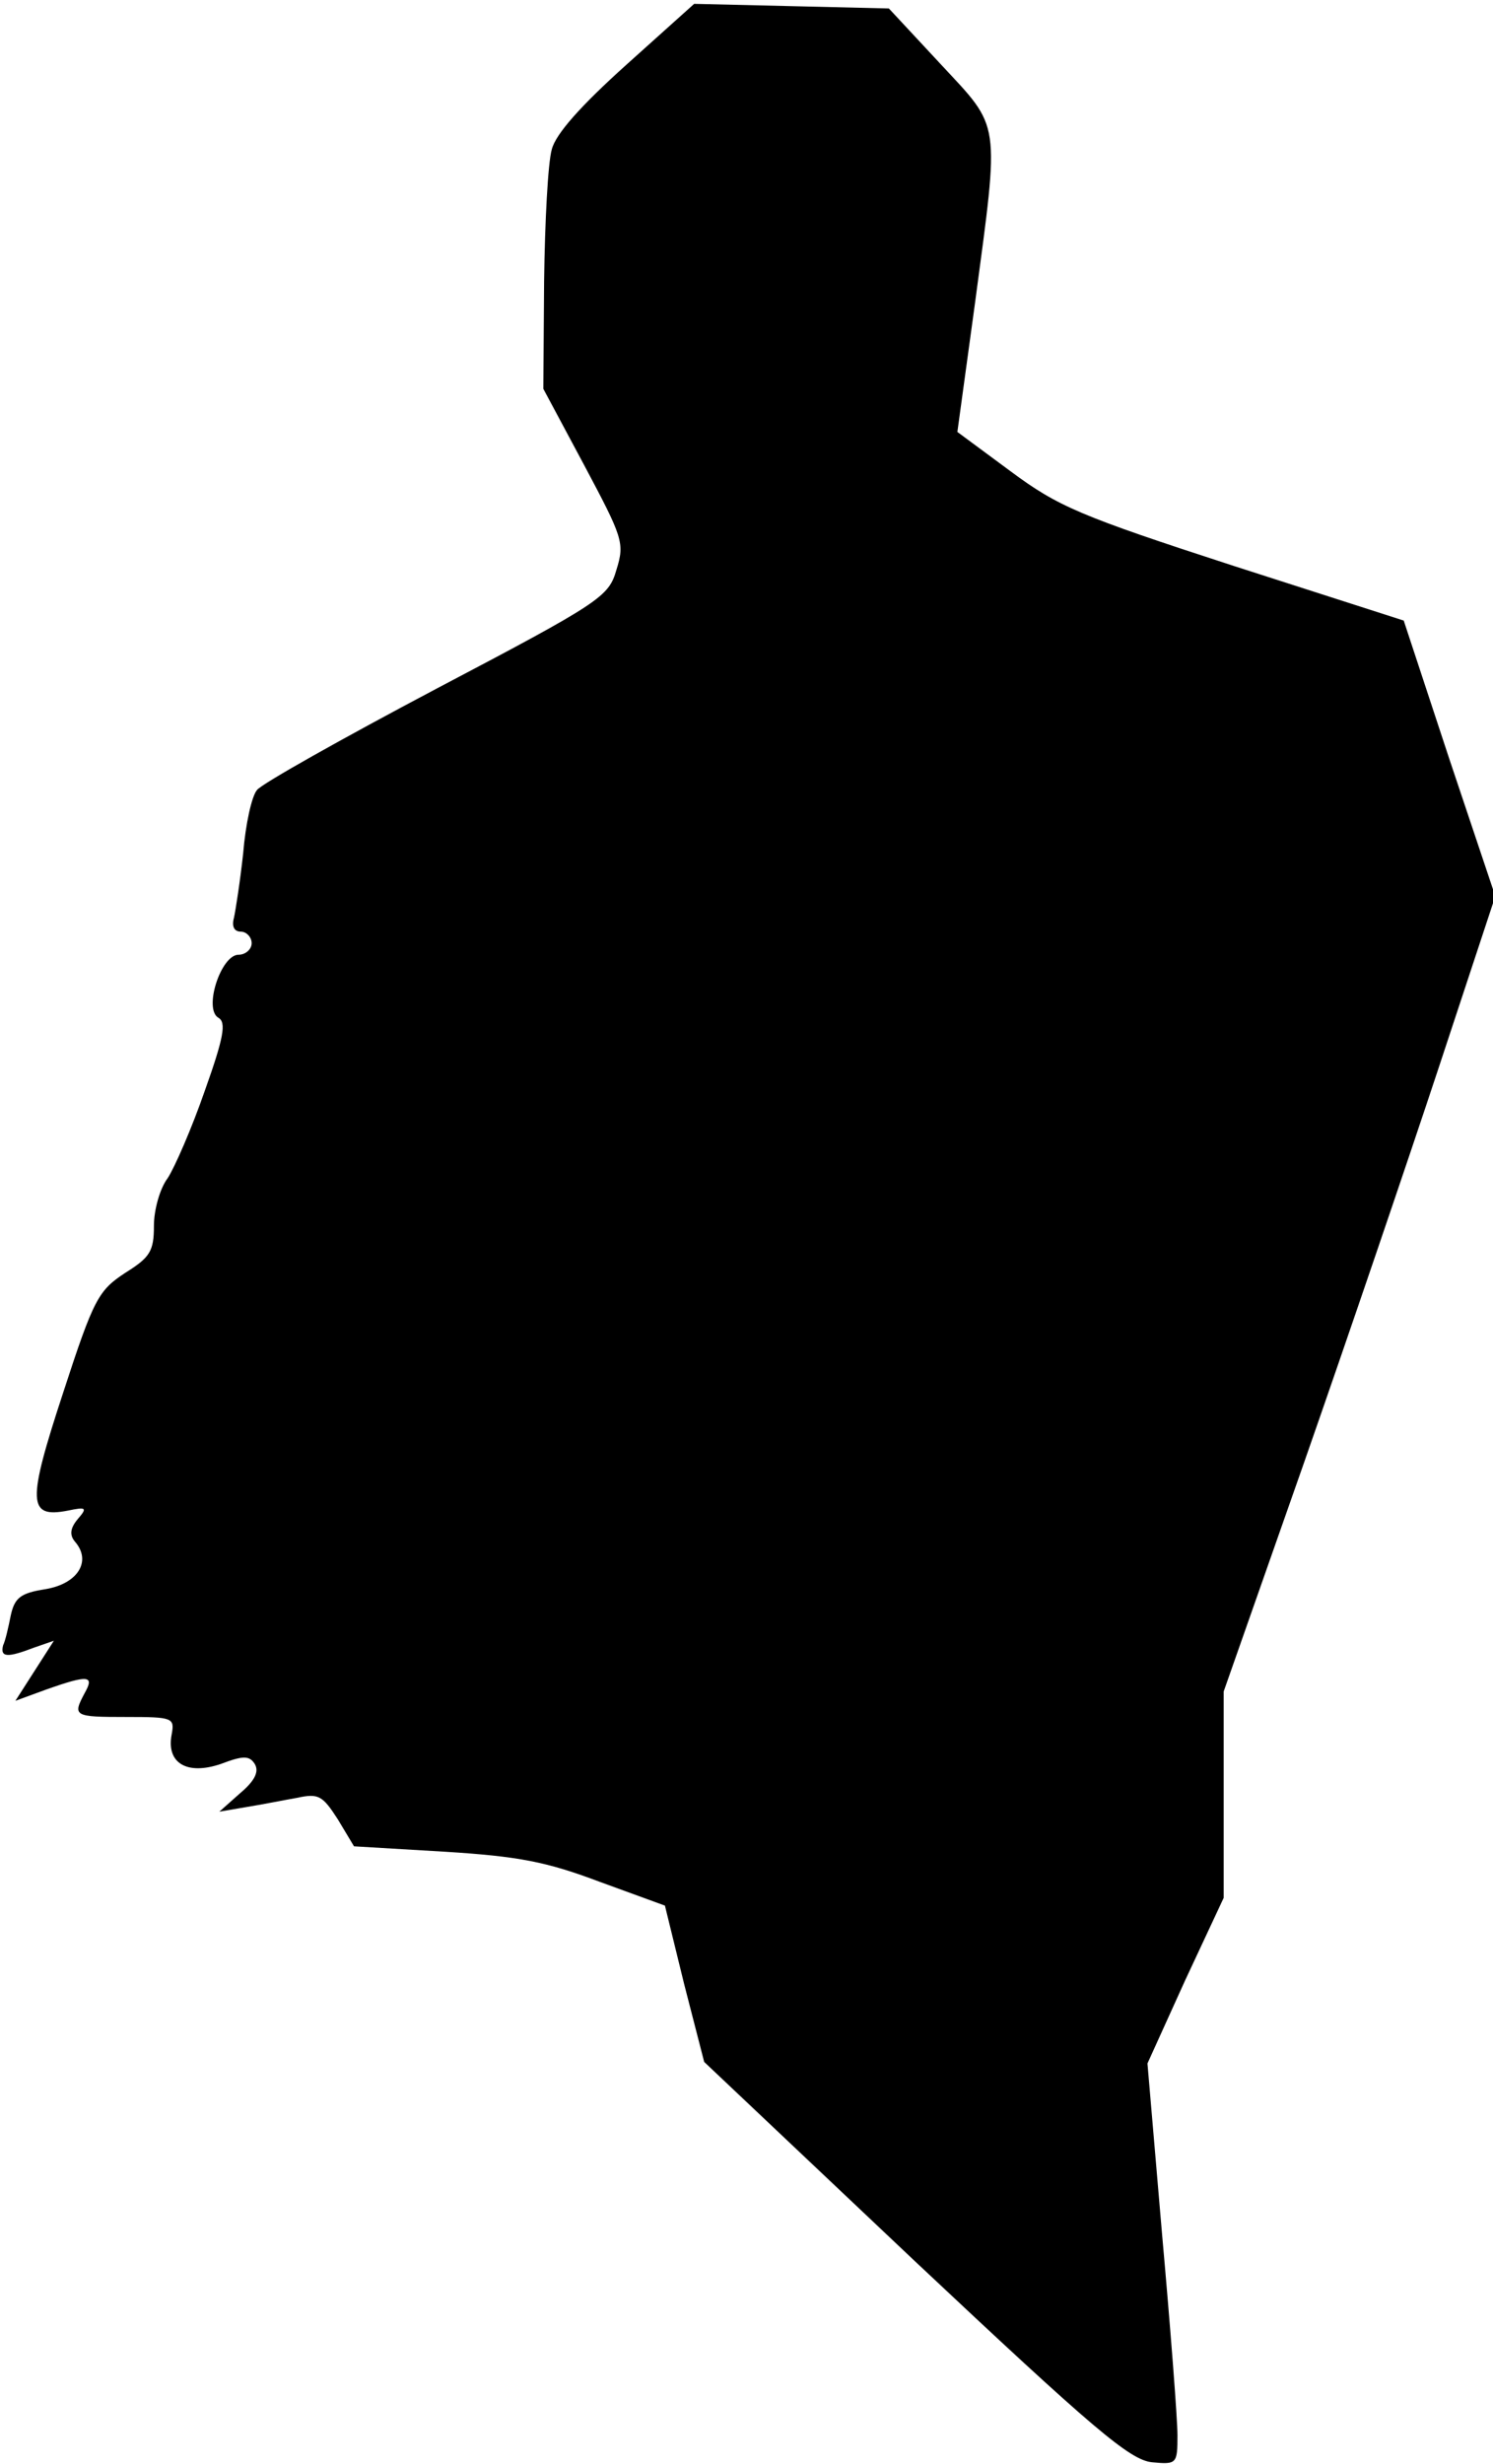 <?xml version="1.0" standalone="no"?>
<!DOCTYPE svg PUBLIC "-//W3C//DTD SVG 20010904//EN"
 "http://www.w3.org/TR/2001/REC-SVG-20010904/DTD/svg10.dtd">
<svg version="1.0" xmlns="http://www.w3.org/2000/svg"
 width="194pt" height="320pt" viewBox="0 0 194 320"
 preserveAspectRatio="xMidYMid meet">
<g transform="translate(0,320) scale(0.1,-0.1)"
fill="#000000" stroke="none">
<path fill="#000000" stroke="none" d="M814 3116 c-59 -53 -92 -90 -97 -110
-5 -17 -9 -94 -10 -171 l-1 -140 53 -99 c50 -94 53 -101 42 -136 -10 -35 -20
-42 -233 -154 -123 -65 -228 -124 -234 -132 -7 -8 -15 -45 -18 -82 -4 -37 -10
-75 -12 -84 -3 -11 0 -18 9 -18 7 0 14 -7 14 -15 0 -8 -8 -15 -17 -15 -23 0
-46 -71 -26 -82 10 -6 7 -25 -18 -95 -17 -49 -39 -99 -48 -113 -10 -13 -18
-41 -18 -62 0 -33 -5 -41 -37 -61 -35 -23 -41 -33 -81 -156 -47 -143 -46 -163
6 -153 24 5 26 4 13 -11 -10 -12 -11 -21 -3 -30 21 -25 3 -54 -39 -61 -32 -5
-40 -11 -45 -34 -3 -15 -7 -33 -10 -39 -4 -16 6 -16 40 -3 l26 9 -25 -39 -25
-39 41 15 c54 19 62 18 49 -5 -16 -30 -14 -31 54 -31 61 0 63 -1 59 -23 -7
-37 20 -53 64 -38 29 11 37 11 44 0 6 -10 0 -22 -19 -38 l-27 -24 35 6 c19 3
49 9 66 12 28 6 33 3 53 -28 l21 -35 118 -7 c96 -6 132 -13 201 -39 l85 -31
25 -102 26 -101 274 -259 c232 -218 279 -258 308 -261 32 -3 33 -2 33 35 0 21
-9 138 -20 261 l-19 222 49 108 50 107 0 134 0 134 104 296 c57 163 136 395
176 516 l73 221 -60 179 -59 179 -221 71 c-200 65 -228 77 -290 123 l-69 51
23 168 c32 240 34 225 -45 310 l-67 72 -126 3 -127 3 -88 -79z"/>
</g>
</svg>
